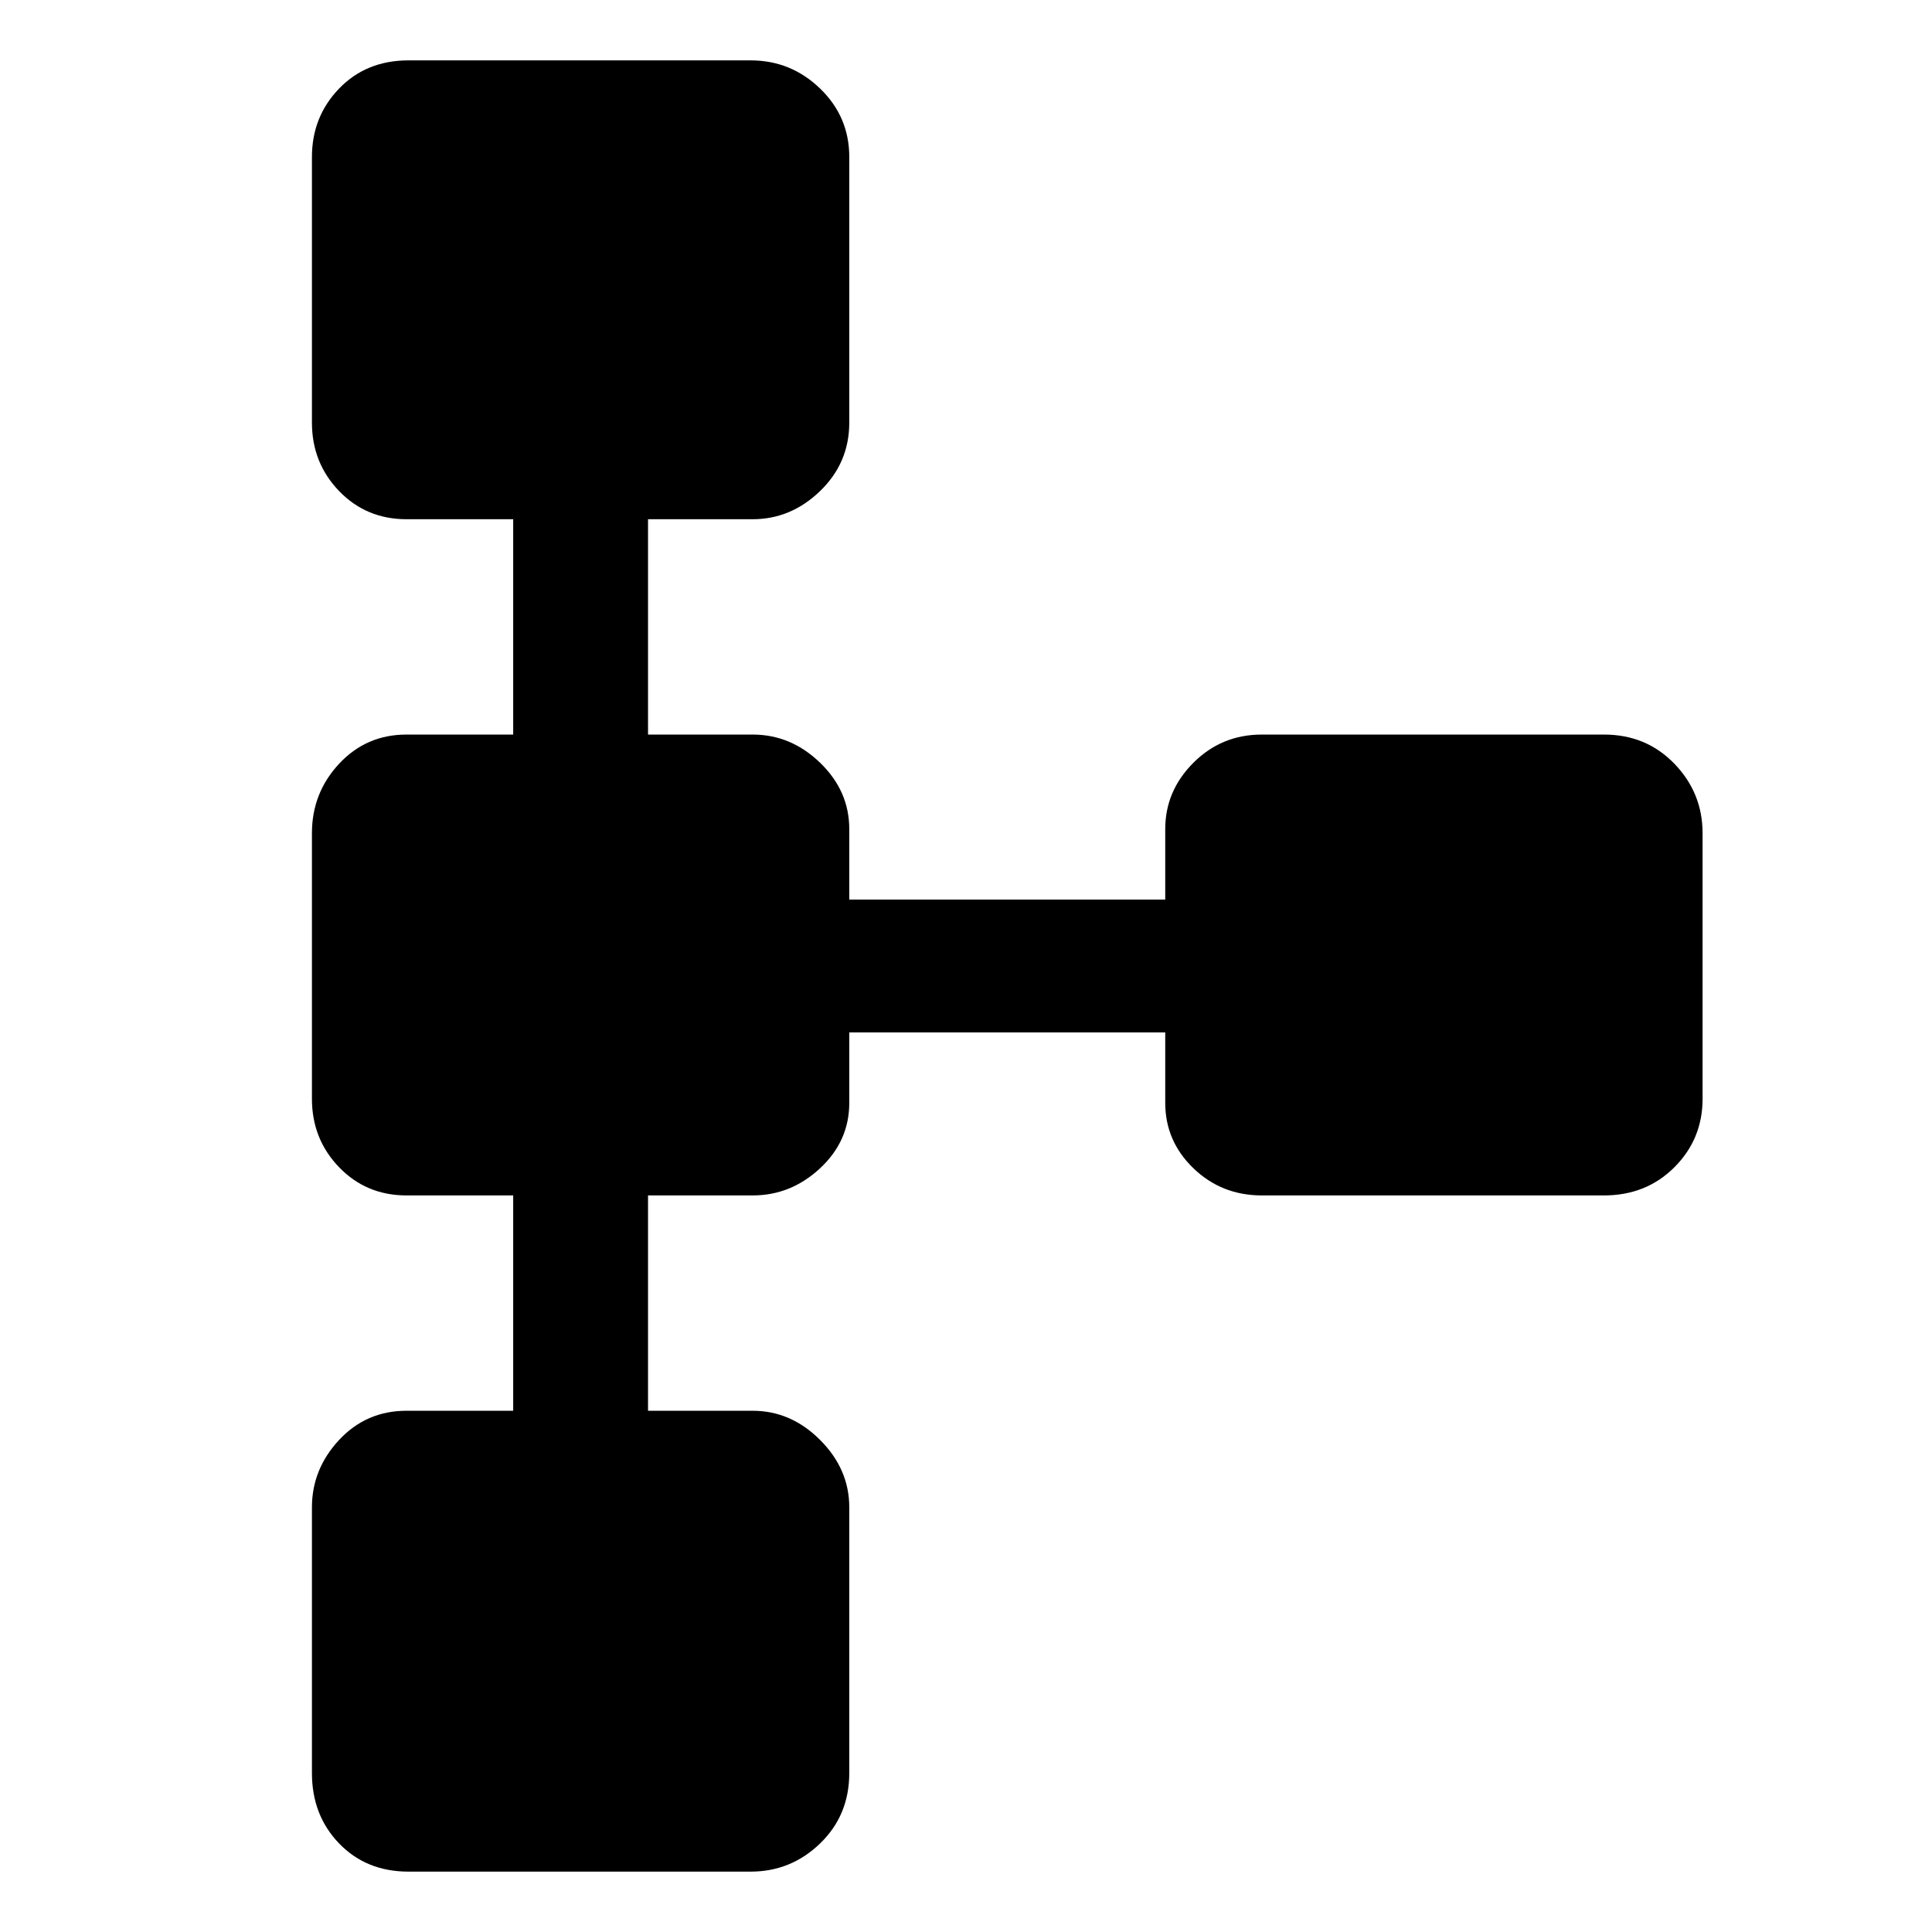 <svg xmlns="http://www.w3.org/2000/svg" height="48" width="48"><path d="M10.15 46.5Q9.1 46.5 8.425 45.8Q7.75 45.1 7.75 44.05V37.45Q7.75 36.5 8.425 35.775Q9.1 35.05 10.1 35.05H12.75V29.7H10.1Q9.1 29.7 8.425 29Q7.75 28.3 7.75 27.3V20.7Q7.75 19.7 8.425 18.975Q9.1 18.25 10.1 18.25H12.75V12.9H10.1Q9.1 12.9 8.425 12.2Q7.75 11.5 7.75 10.5V3.9Q7.75 2.9 8.425 2.2Q9.1 1.5 10.15 1.5H18.65Q19.65 1.5 20.375 2.2Q21.1 2.9 21.1 3.9V10.5Q21.1 11.5 20.375 12.2Q19.65 12.9 18.7 12.9H16.1V18.25H18.7Q19.65 18.25 20.375 18.95Q21.1 19.65 21.1 20.6V22.35H28.95V20.6Q28.95 19.65 29.65 18.95Q30.35 18.25 31.35 18.25H39.85Q40.9 18.25 41.6 18.975Q42.3 19.7 42.3 20.7V27.3Q42.3 28.3 41.6 29Q40.9 29.7 39.85 29.7H31.35Q30.35 29.7 29.65 29.025Q28.95 28.35 28.95 27.4V25.65H21.1V27.4Q21.1 28.35 20.375 29.025Q19.65 29.7 18.7 29.7H16.1V35.05H18.7Q19.65 35.05 20.375 35.775Q21.1 36.5 21.1 37.45V44.05Q21.1 45.1 20.375 45.8Q19.65 46.5 18.65 46.5Z"/></svg>